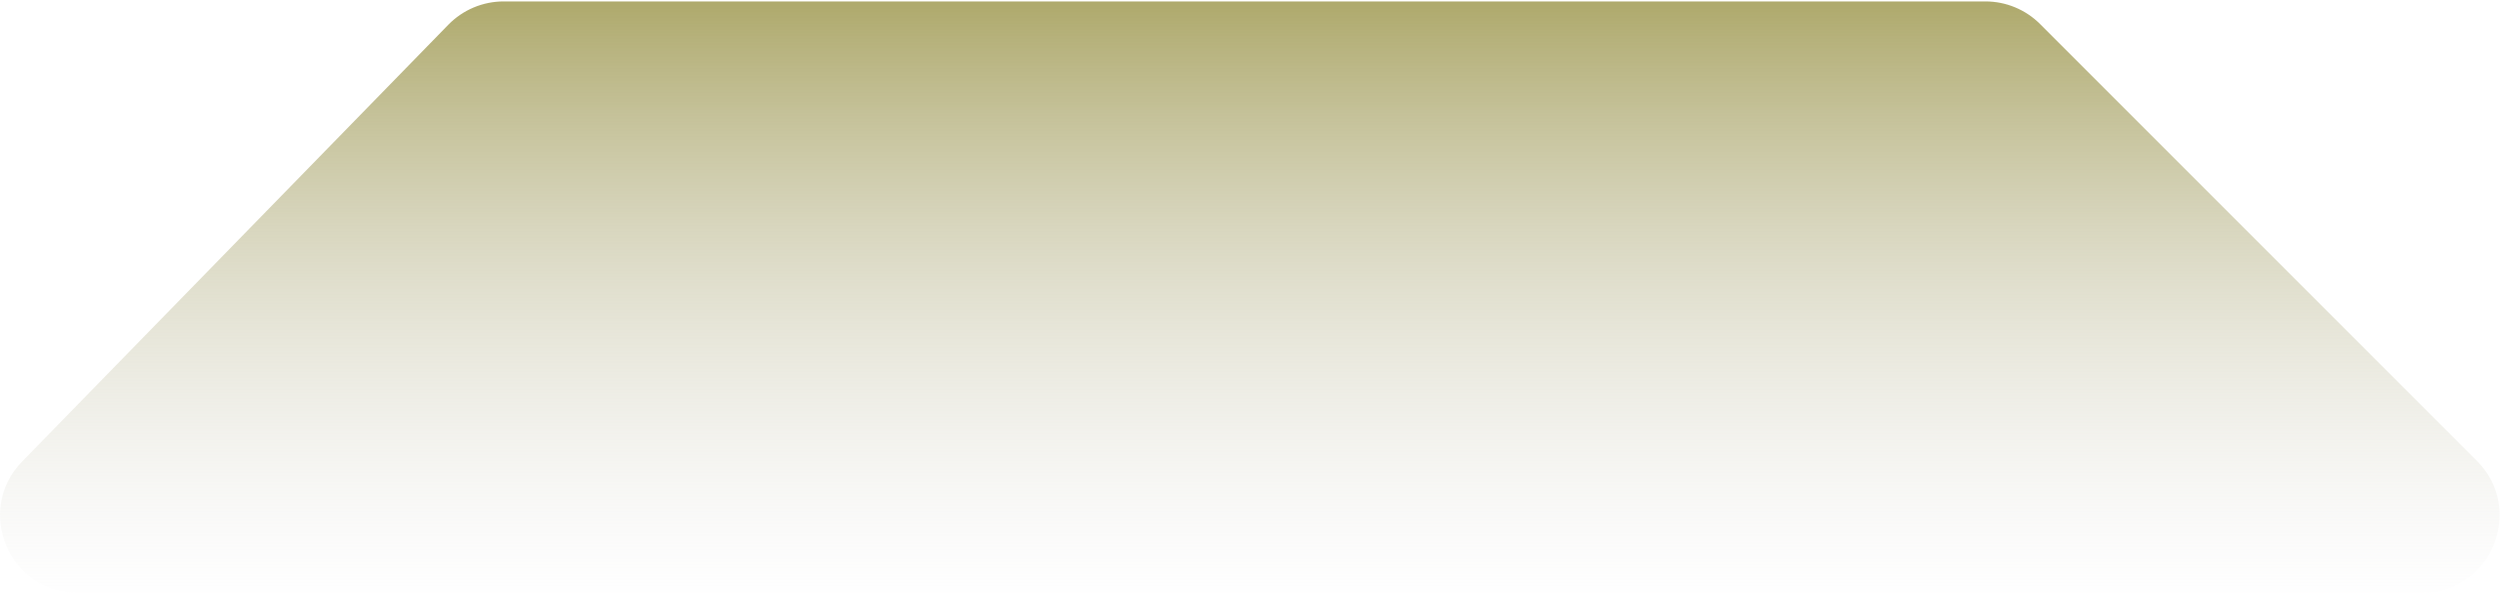 <svg width="873" height="207" viewBox="0 0 873 207" fill="none" xmlns="http://www.w3.org/2000/svg">
<path d="M156.554 8.643C161.635 3.436 168.603 0.5 175.878 0.5H693.316C700.477 0.5 707.345 3.345 712.408 8.408L864.908 160.908C881.917 177.917 869.871 207 845.816 207H27.071C3.175 207 -8.942 178.246 7.746 161.144L156.554 8.643Z" fill="url(#paint0_linear_488_379)"/>
<defs>
<linearGradient id="paint0_linear_488_379" x1="461.604" y1="-173" x2="461.604" y2="226.822" gradientUnits="userSpaceOnUse">
<stop offset="0.302" stop-color="#8A8222"/>
<stop offset="0.964" stop-color="#D9D9D9" stop-opacity="0"/>
</linearGradient>
</defs>
</svg>

